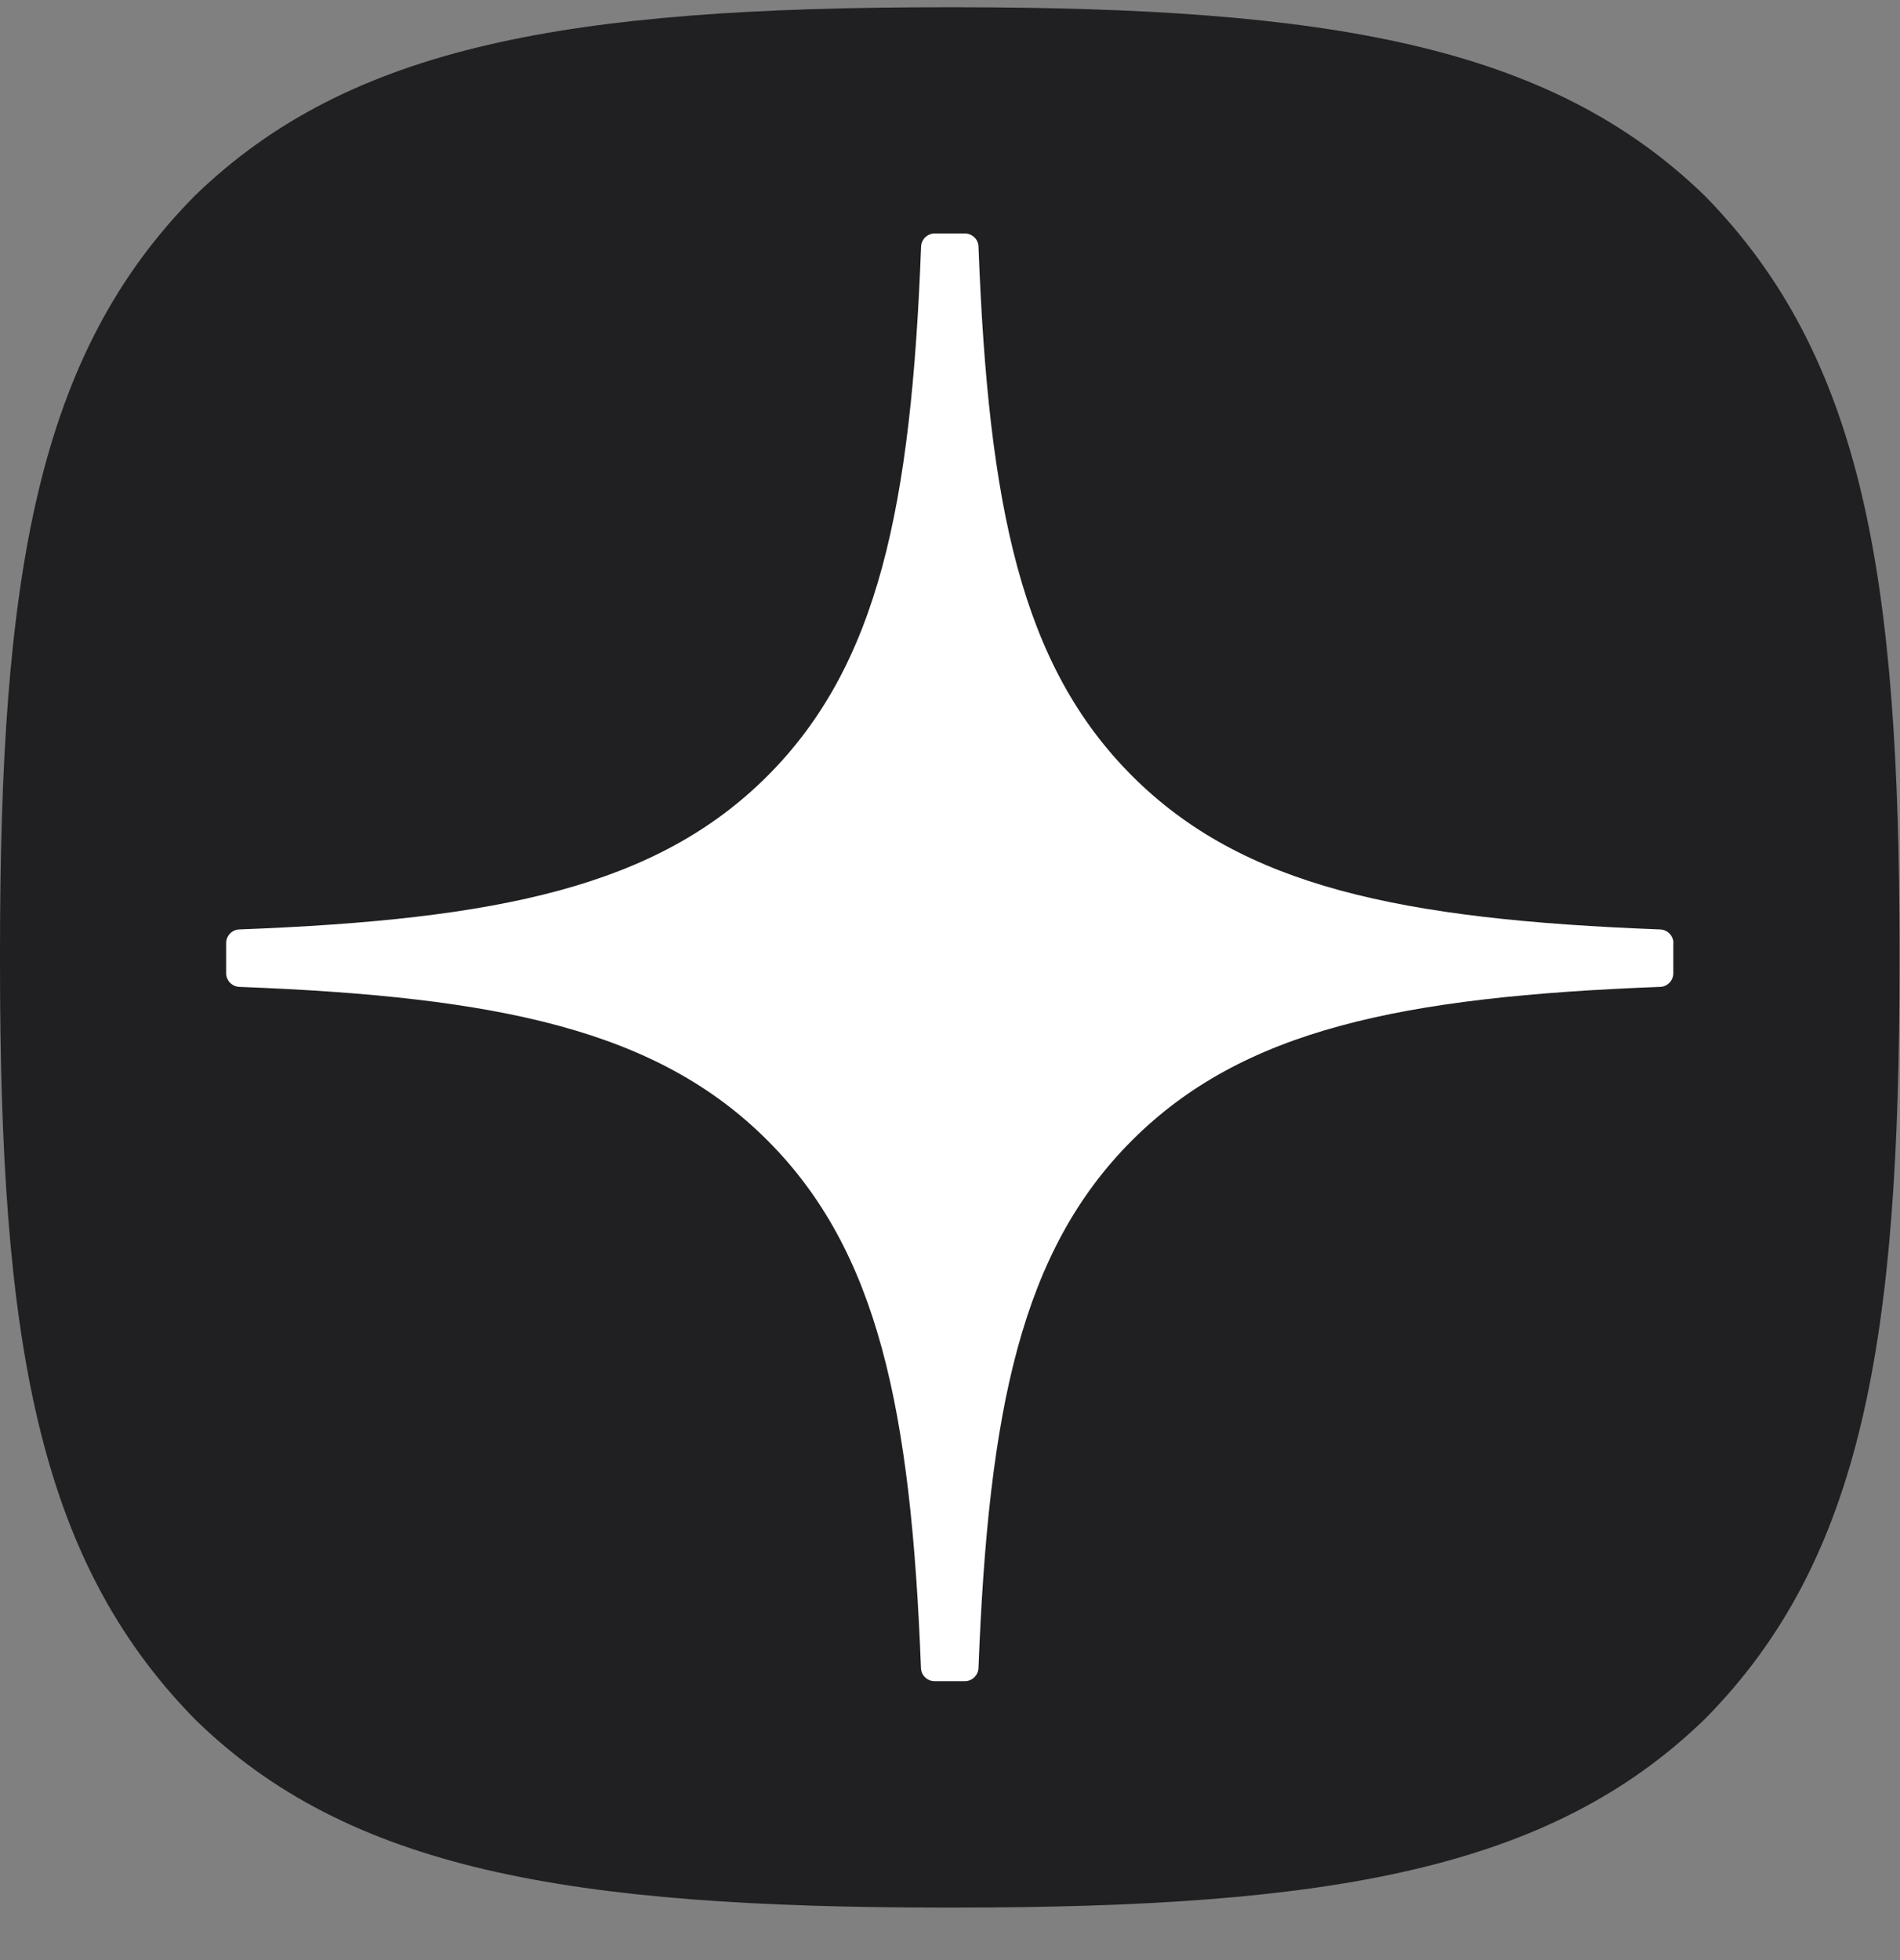 <svg width="32" height="33" viewBox="0 0 32 33" fill="none" xmlns="http://www.w3.org/2000/svg">
<rect x="0" y="0" width="32" height="33" fill="#808080" stroke="none"/>
<path d="M15.932 32.116H16.06C22.414 32.116 26.102 31.477 28.714 28.941C31.377 26.25 31.992 22.538 31.992 16.209V16.03C31.992 9.703 31.377 6.015 28.714 3.298C26.103 0.762 22.389 0.122 16.062 0.122H15.934C9.581 0.122 5.891 0.762 3.279 3.298C0.615 5.988 0 9.703 0 16.03V16.209C0 22.536 0.615 26.224 3.279 28.941C5.866 31.477 9.581 32.116 15.932 32.116Z" fill="#202022"/>
<path d="M28.184 15.877C28.184 15.755 28.085 15.654 27.963 15.648C23.59 15.482 20.929 14.925 19.067 13.063C17.201 11.197 16.645 8.534 16.48 4.151C16.476 4.03 16.375 3.931 16.251 3.931H15.741C15.619 3.931 15.518 4.03 15.513 4.151C15.347 8.532 14.791 11.197 12.926 13.063C11.062 14.927 8.402 15.482 4.03 15.648C3.908 15.652 3.809 15.753 3.809 15.877V16.387C3.809 16.509 3.908 16.609 4.03 16.615C8.402 16.781 11.064 17.338 12.926 19.2C14.787 21.062 15.343 23.718 15.511 28.083C15.515 28.205 15.616 28.304 15.739 28.304H16.251C16.373 28.304 16.474 28.205 16.48 28.083C16.647 23.718 17.203 21.062 19.065 19.2C20.929 17.337 23.588 16.781 27.961 16.615C28.083 16.611 28.182 16.51 28.182 16.387V15.877H28.184Z" fill="white"/>
</svg>
